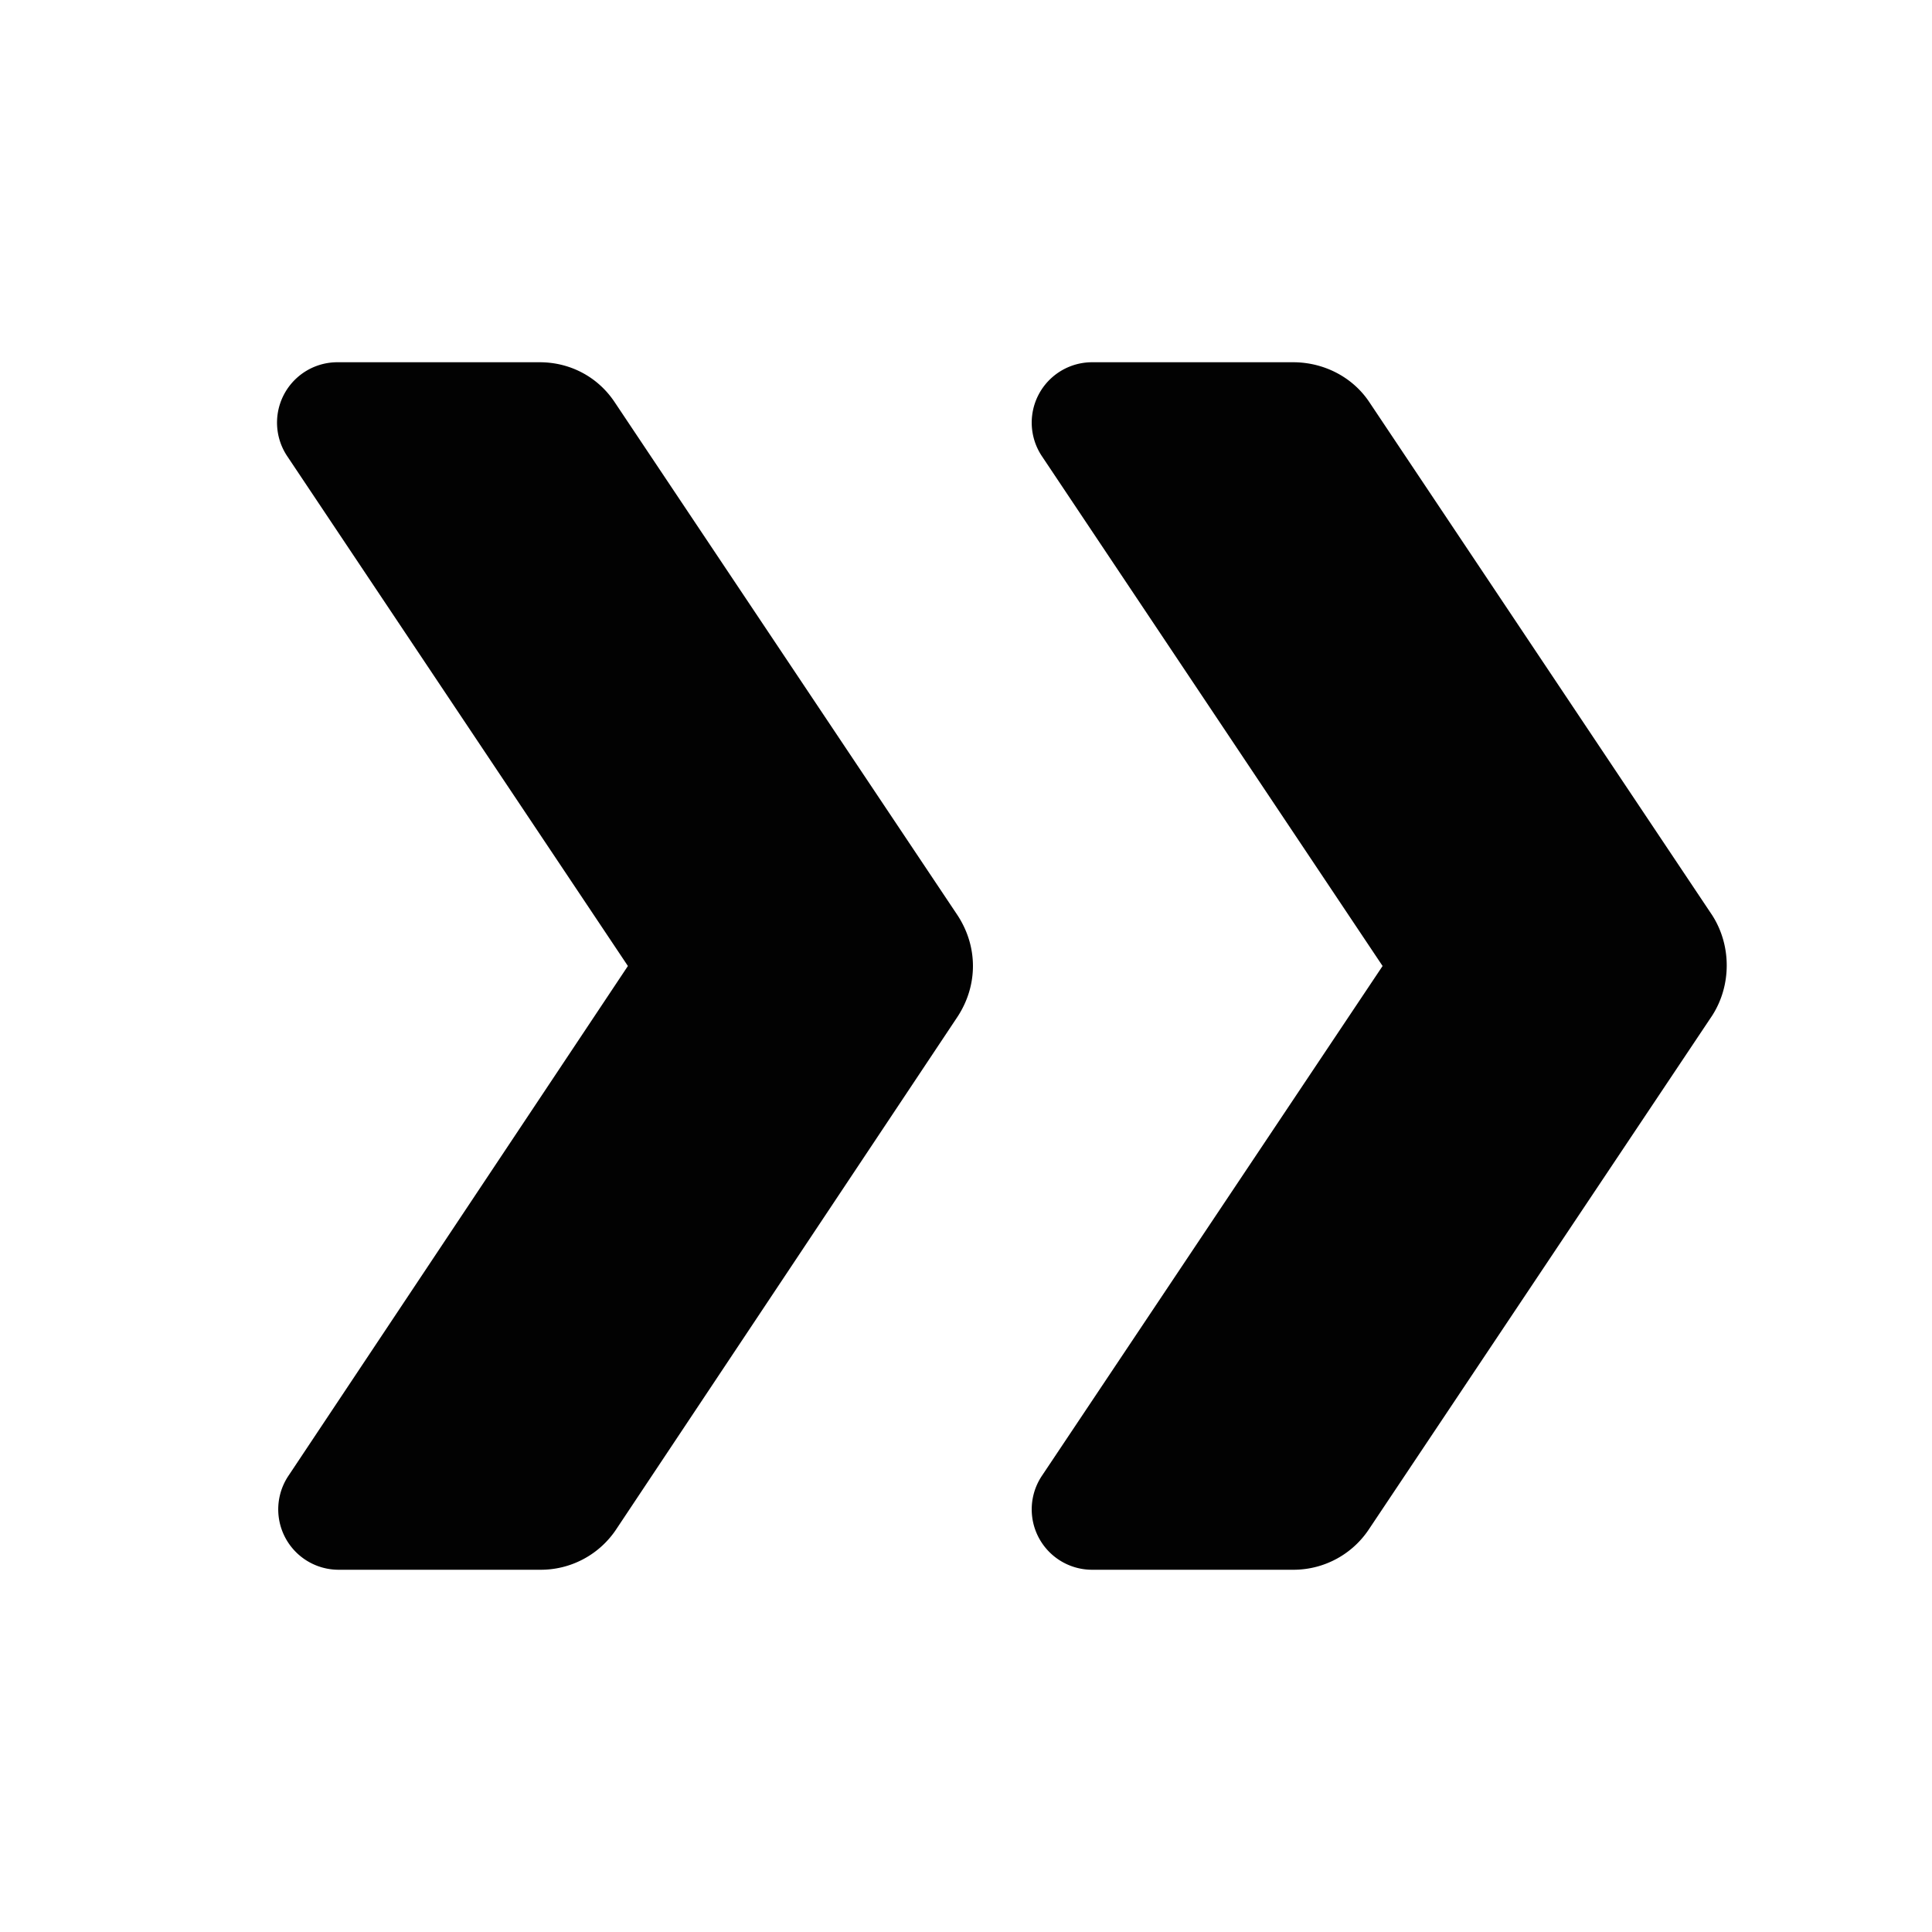 <svg xmlns="http://www.w3.org/2000/svg" width="16" height="16"><path fill="none" d="M16 16H0V0h16z"/><path d="M8.63 12.22 11.45 8 8.63 3.78A.5.5 0 0 1 9.04 3h1.67c.25 0 .49.12.63.33l2.84 4.25c.16.25.16.58 0 .83l-2.84 4.25a.75.75 0 0 1-.62.34H9.05a.5.5 0 0 1-.42-.78Zm-6.24 0L5.2 8 2.38 3.78A.5.5 0 0 1 2.8 3h1.67c.25 0 .48.12.62.33l2.84 4.25c.17.26.17.58 0 .84L5.1 12.67a.75.75 0 0 1-.63.33H2.8a.5.5 0 0 1-.41-.78Z" opacity=".99"/></svg>
